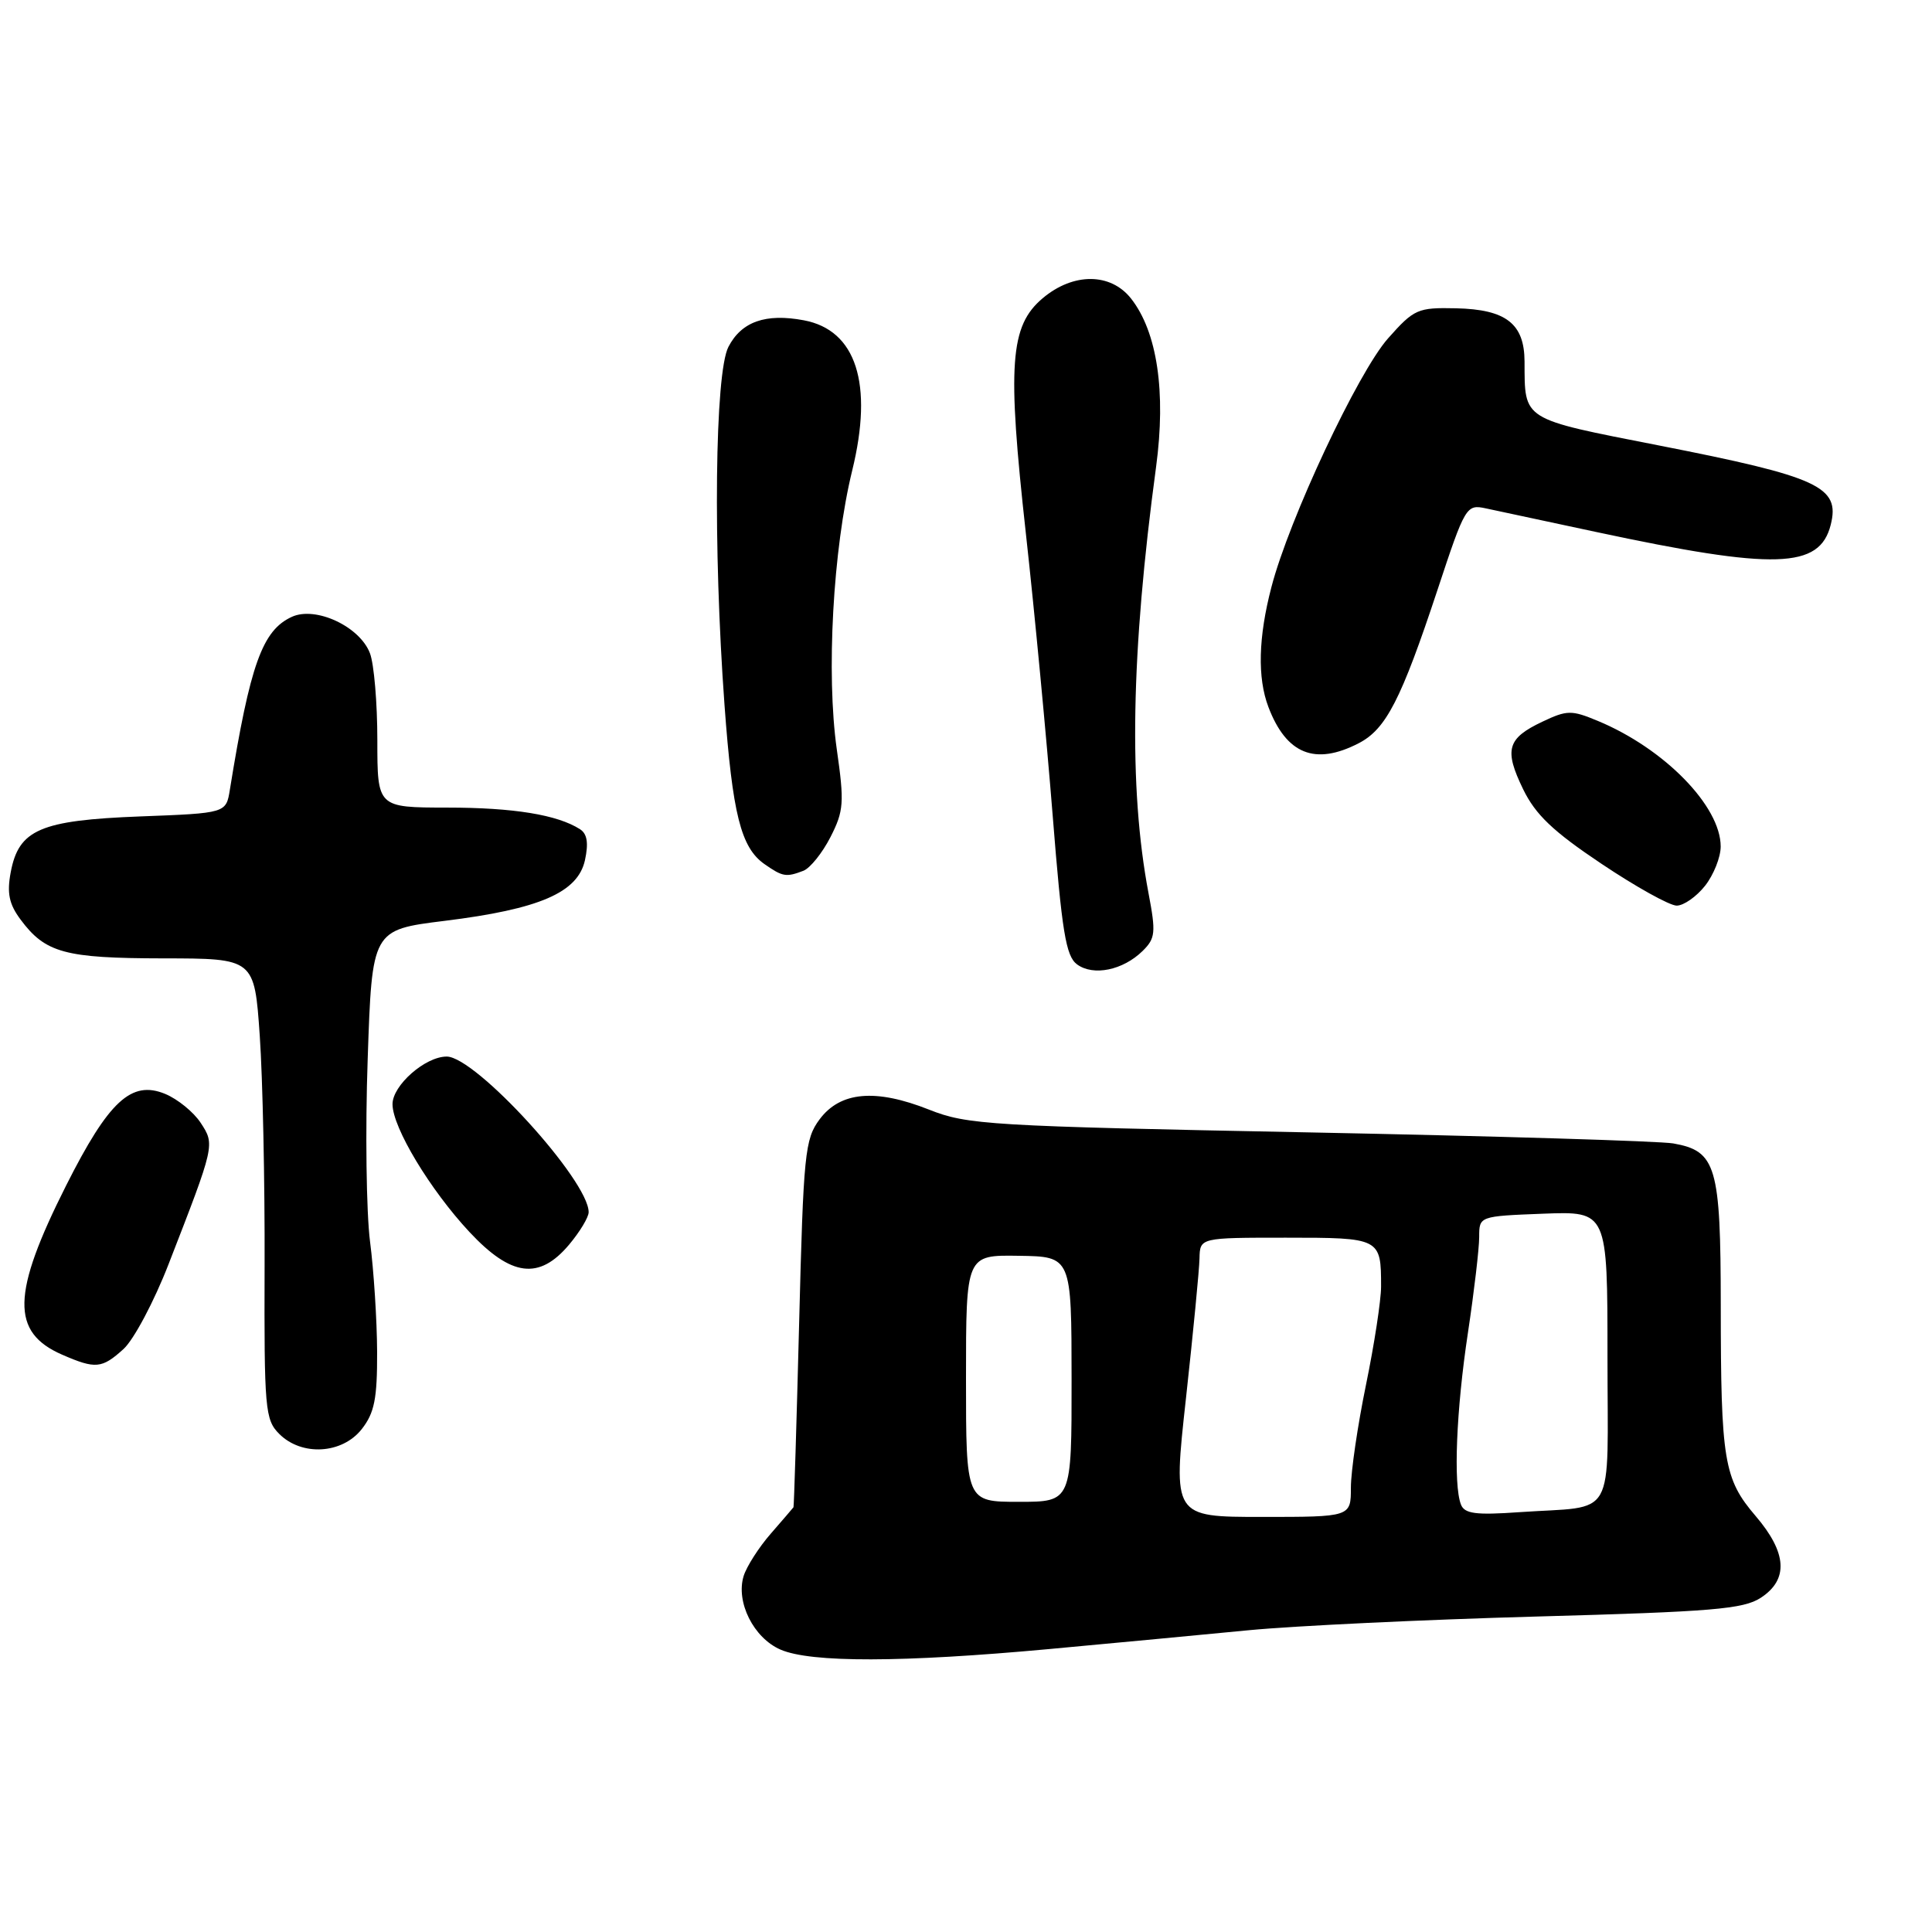 <?xml version="1.0" encoding="UTF-8" standalone="no"?>
<!DOCTYPE svg PUBLIC "-//W3C//DTD SVG 1.1//EN" "http://www.w3.org/Graphics/SVG/1.1/DTD/svg11.dtd" >
<svg xmlns="http://www.w3.org/2000/svg" xmlns:xlink="http://www.w3.org/1999/xlink" version="1.1" viewBox="0 0 256 256">
 <g >
 <path fill="currentColor"
d=" M 139.00 218.51 C 147.53 217.72 159.45 216.60 165.50 216.01 C 171.55 215.43 188.68 214.61 203.57 214.20 C 226.88 213.56 231.02 213.22 233.32 211.71 C 237.02 209.29 236.79 205.74 232.63 200.88 C 228.42 195.96 228.02 193.57 228.01 172.97 C 228.00 154.51 227.41 152.52 221.72 151.51 C 219.95 151.20 198.25 150.54 173.50 150.05 C 131.04 149.22 128.19 149.05 123.10 147.03 C 116.01 144.22 111.34 144.64 108.60 148.32 C 106.65 150.94 106.46 152.85 105.89 175.32 C 105.55 188.62 105.21 199.60 105.14 199.72 C 105.06 199.83 103.71 201.41 102.13 203.22 C 100.56 205.02 98.94 207.55 98.54 208.82 C 97.47 212.26 99.85 217.03 103.42 218.58 C 107.43 220.33 119.57 220.30 139.00 218.51 Z  M 47.93 189.37 C 49.62 187.21 49.99 185.34 49.97 179.12 C 49.95 174.93 49.53 168.35 49.03 164.50 C 48.54 160.65 48.39 149.78 48.72 140.35 C 49.30 123.21 49.30 123.21 58.90 122.02 C 71.51 120.46 76.56 118.27 77.51 113.98 C 78.00 111.72 77.81 110.49 76.86 109.88 C 73.87 107.96 68.05 107.01 59.25 107.01 C 50.00 107.00 50.00 107.00 50.00 98.07 C 50.00 93.15 49.56 87.97 49.02 86.56 C 47.68 83.02 41.84 80.29 38.68 81.73 C 34.76 83.52 33.15 88.02 30.46 104.63 C 29.96 107.75 29.96 107.75 18.59 108.18 C 5.33 108.69 2.48 109.92 1.42 115.58 C 0.90 118.34 1.20 119.80 2.72 121.84 C 6.01 126.27 8.58 126.97 21.61 126.99 C 33.71 127.00 33.71 127.00 34.42 137.25 C 34.81 142.89 35.10 156.61 35.06 167.75 C 35.00 186.72 35.12 188.12 37.00 190.00 C 39.98 192.98 45.33 192.67 47.93 189.37 Z  M 16.37 178.75 C 17.73 177.51 20.42 172.45 22.34 167.50 C 28.49 151.69 28.49 151.68 26.59 148.78 C 25.66 147.36 23.55 145.64 21.89 144.95 C 17.41 143.10 14.41 145.88 8.76 157.09 C 1.54 171.43 1.42 176.54 8.25 179.51 C 12.67 181.43 13.50 181.35 16.37 178.75 Z  M 75.41 164.92 C 76.83 163.23 78.00 161.29 78.00 160.62 C 78.00 156.42 63.03 140.00 59.19 140.00 C 56.34 140.00 52.00 143.82 52.01 146.32 C 52.02 149.41 57.00 157.67 62.21 163.25 C 67.74 169.17 71.44 169.64 75.41 164.92 Z  M 151.40 126.01 C 153.10 124.34 153.18 123.58 152.18 118.33 C 149.54 104.39 149.85 86.56 153.19 61.84 C 154.52 51.94 153.34 43.97 149.87 39.56 C 147.17 36.13 142.22 36.10 138.17 39.51 C 133.81 43.18 133.45 48.29 135.93 70.66 C 137.08 81.02 138.67 97.82 139.48 107.99 C 140.71 123.48 141.23 126.70 142.72 127.79 C 144.88 129.37 148.80 128.56 151.40 126.01 Z  M 225.93 117.37 C 227.07 115.92 228.00 113.58 228.00 112.17 C 228.00 106.82 220.53 99.18 211.71 95.52 C 208.23 94.07 207.64 94.08 204.37 95.63 C 199.70 97.84 199.28 99.34 201.82 104.57 C 203.46 107.95 205.78 110.16 212.21 114.46 C 216.76 117.51 221.24 120.00 222.17 120.00 C 223.10 120.00 224.79 118.81 225.93 117.37 Z  M 106.46 115.38 C 107.35 115.03 108.96 113.03 110.04 110.92 C 111.81 107.45 111.89 106.36 110.88 99.30 C 109.46 89.29 110.37 72.77 112.92 62.35 C 115.74 50.85 113.46 43.74 106.51 42.44 C 101.45 41.49 98.25 42.62 96.52 45.96 C 94.72 49.44 94.47 72.47 96.00 93.40 C 97.06 107.87 98.17 112.31 101.30 114.50 C 103.71 116.18 104.16 116.26 106.46 115.38 Z  M 180.04 98.48 C 183.66 96.61 185.66 92.71 190.48 78.15 C 194.14 67.07 194.30 66.81 196.87 67.36 C 198.31 67.67 204.90 69.08 211.50 70.49 C 235.21 75.56 241.11 75.38 242.58 69.54 C 243.85 64.49 241.04 63.19 219.84 59.03 C 201.53 55.44 202.04 55.76 202.01 47.90 C 201.99 42.89 199.56 41.00 192.94 40.85 C 187.85 40.74 187.38 40.94 183.92 44.84 C 179.94 49.33 170.81 68.78 168.47 77.79 C 166.73 84.45 166.60 89.81 168.07 93.68 C 170.45 99.94 174.26 101.47 180.04 98.48 Z  M 157.15 185.25 C 158.10 176.59 158.91 168.26 158.94 166.75 C 159.00 164.00 159.00 164.00 170.39 164.00 C 182.91 164.00 183.00 164.04 183.00 170.47 C 183.00 172.29 182.10 178.15 181.00 183.50 C 179.90 188.85 179.00 194.97 179.00 197.11 C 179.00 201.00 179.00 201.00 167.21 201.00 C 155.41 201.00 155.41 201.00 157.15 185.25 Z  M 193.58 199.35 C 192.56 196.70 192.96 186.82 194.51 176.59 C 195.33 171.14 196.00 165.43 196.00 163.91 C 196.00 161.15 196.00 161.15 204.50 160.82 C 213.00 160.50 213.00 160.50 213.00 179.73 C 213.00 201.84 214.34 199.47 201.33 200.37 C 195.53 200.78 194.05 200.58 193.58 199.35 Z  M 128.00 182.65 C 128.00 166.29 128.00 166.29 134.99 166.40 C 141.98 166.50 141.98 166.50 141.99 182.75 C 142.00 199.00 142.00 199.00 135.00 199.00 C 128.00 199.00 128.00 199.00 128.00 182.65 Z "/>
</g>
</svg>